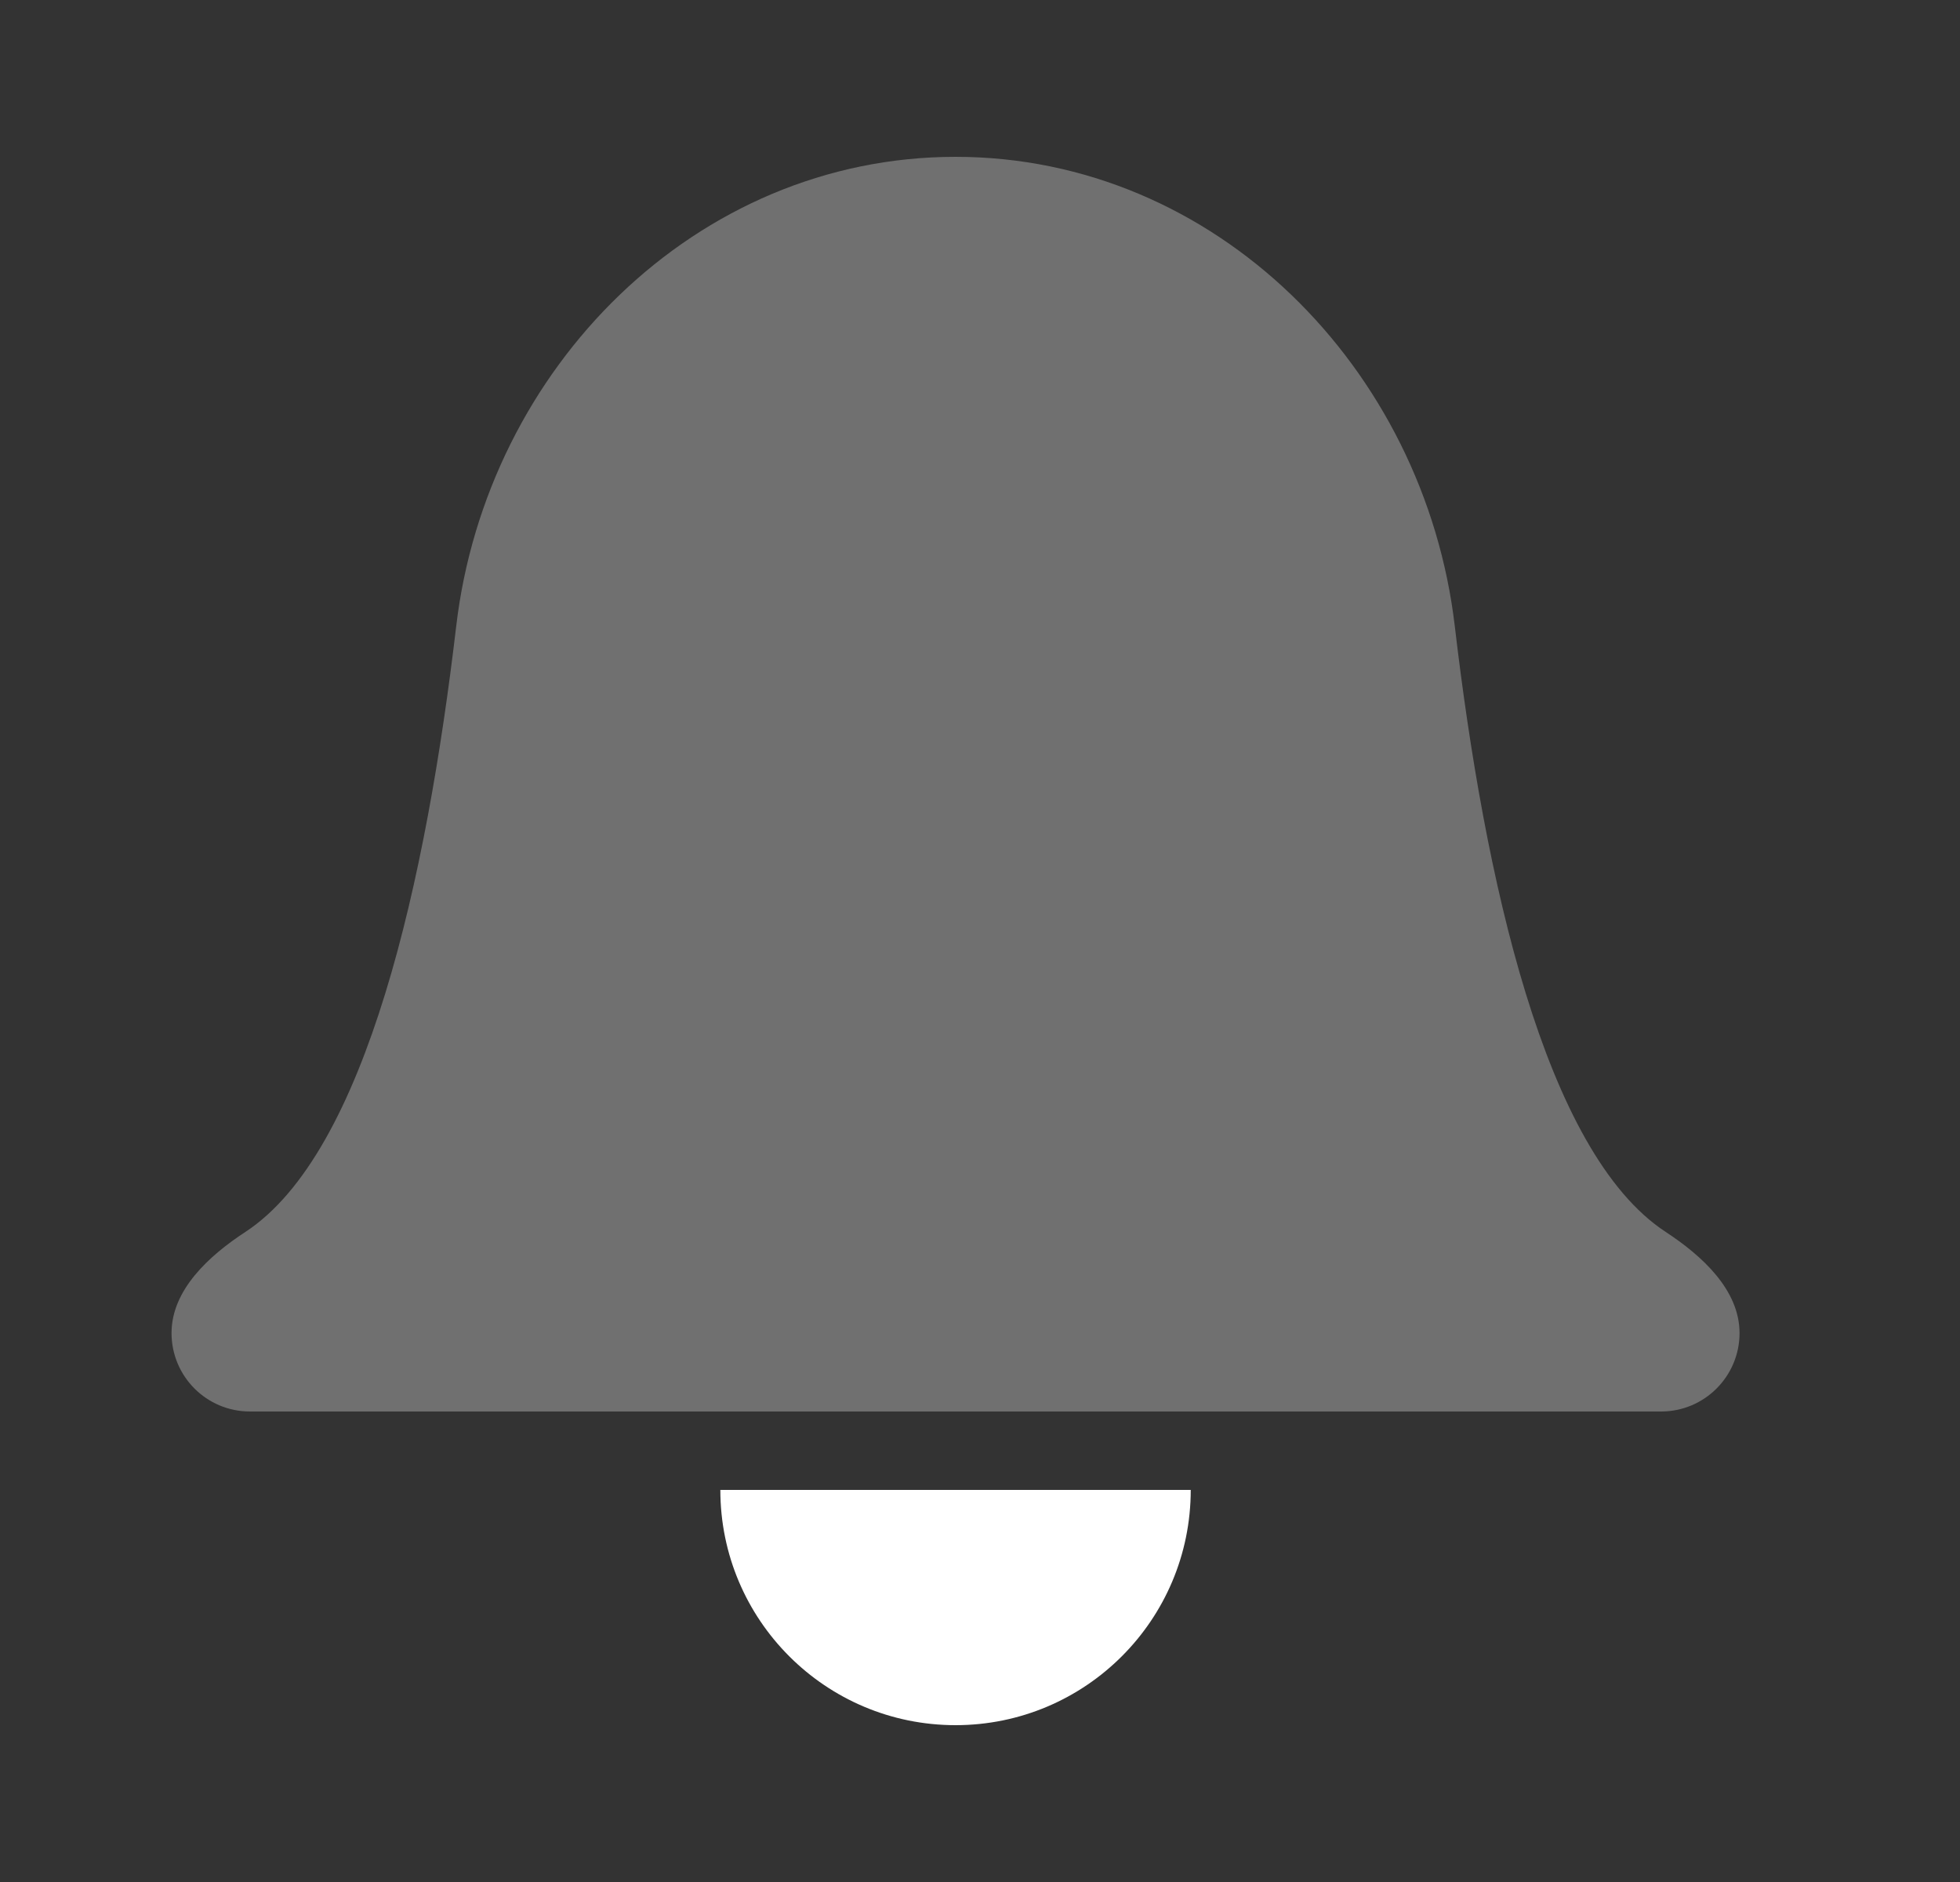 <svg width="25" height="24" viewBox="0 0 25 24" fill="none" xmlns="http://www.w3.org/2000/svg">
<rect x="0" y="0" width="25" height="24" fill="#333333" stroke="none"/>
<g id="duo icons/bell">
<path id="Vector" d="M12.188 22C13.845 22 15.188 20.657 15.188 19H9.188C9.188 20.657 10.531 22 12.188 22Z" fill="white"/>
<path id="Vector_2" opacity="0.3" d="M3.13 15.71C4.678 14.695 5.442 11.194 5.819 7.985C6.206 4.694 8.874 2 12.188 2C15.501 2 18.169 4.694 18.556 7.985C18.933 11.194 19.698 14.695 21.246 15.71C21.707 16.012 22.188 16.448 22.188 17C22.188 17.552 21.74 18 21.188 18H3.188C2.635 18 2.188 17.552 2.188 17C2.188 16.448 2.668 16.012 3.13 15.71Z" fill="white"/>
</g>
</svg>
